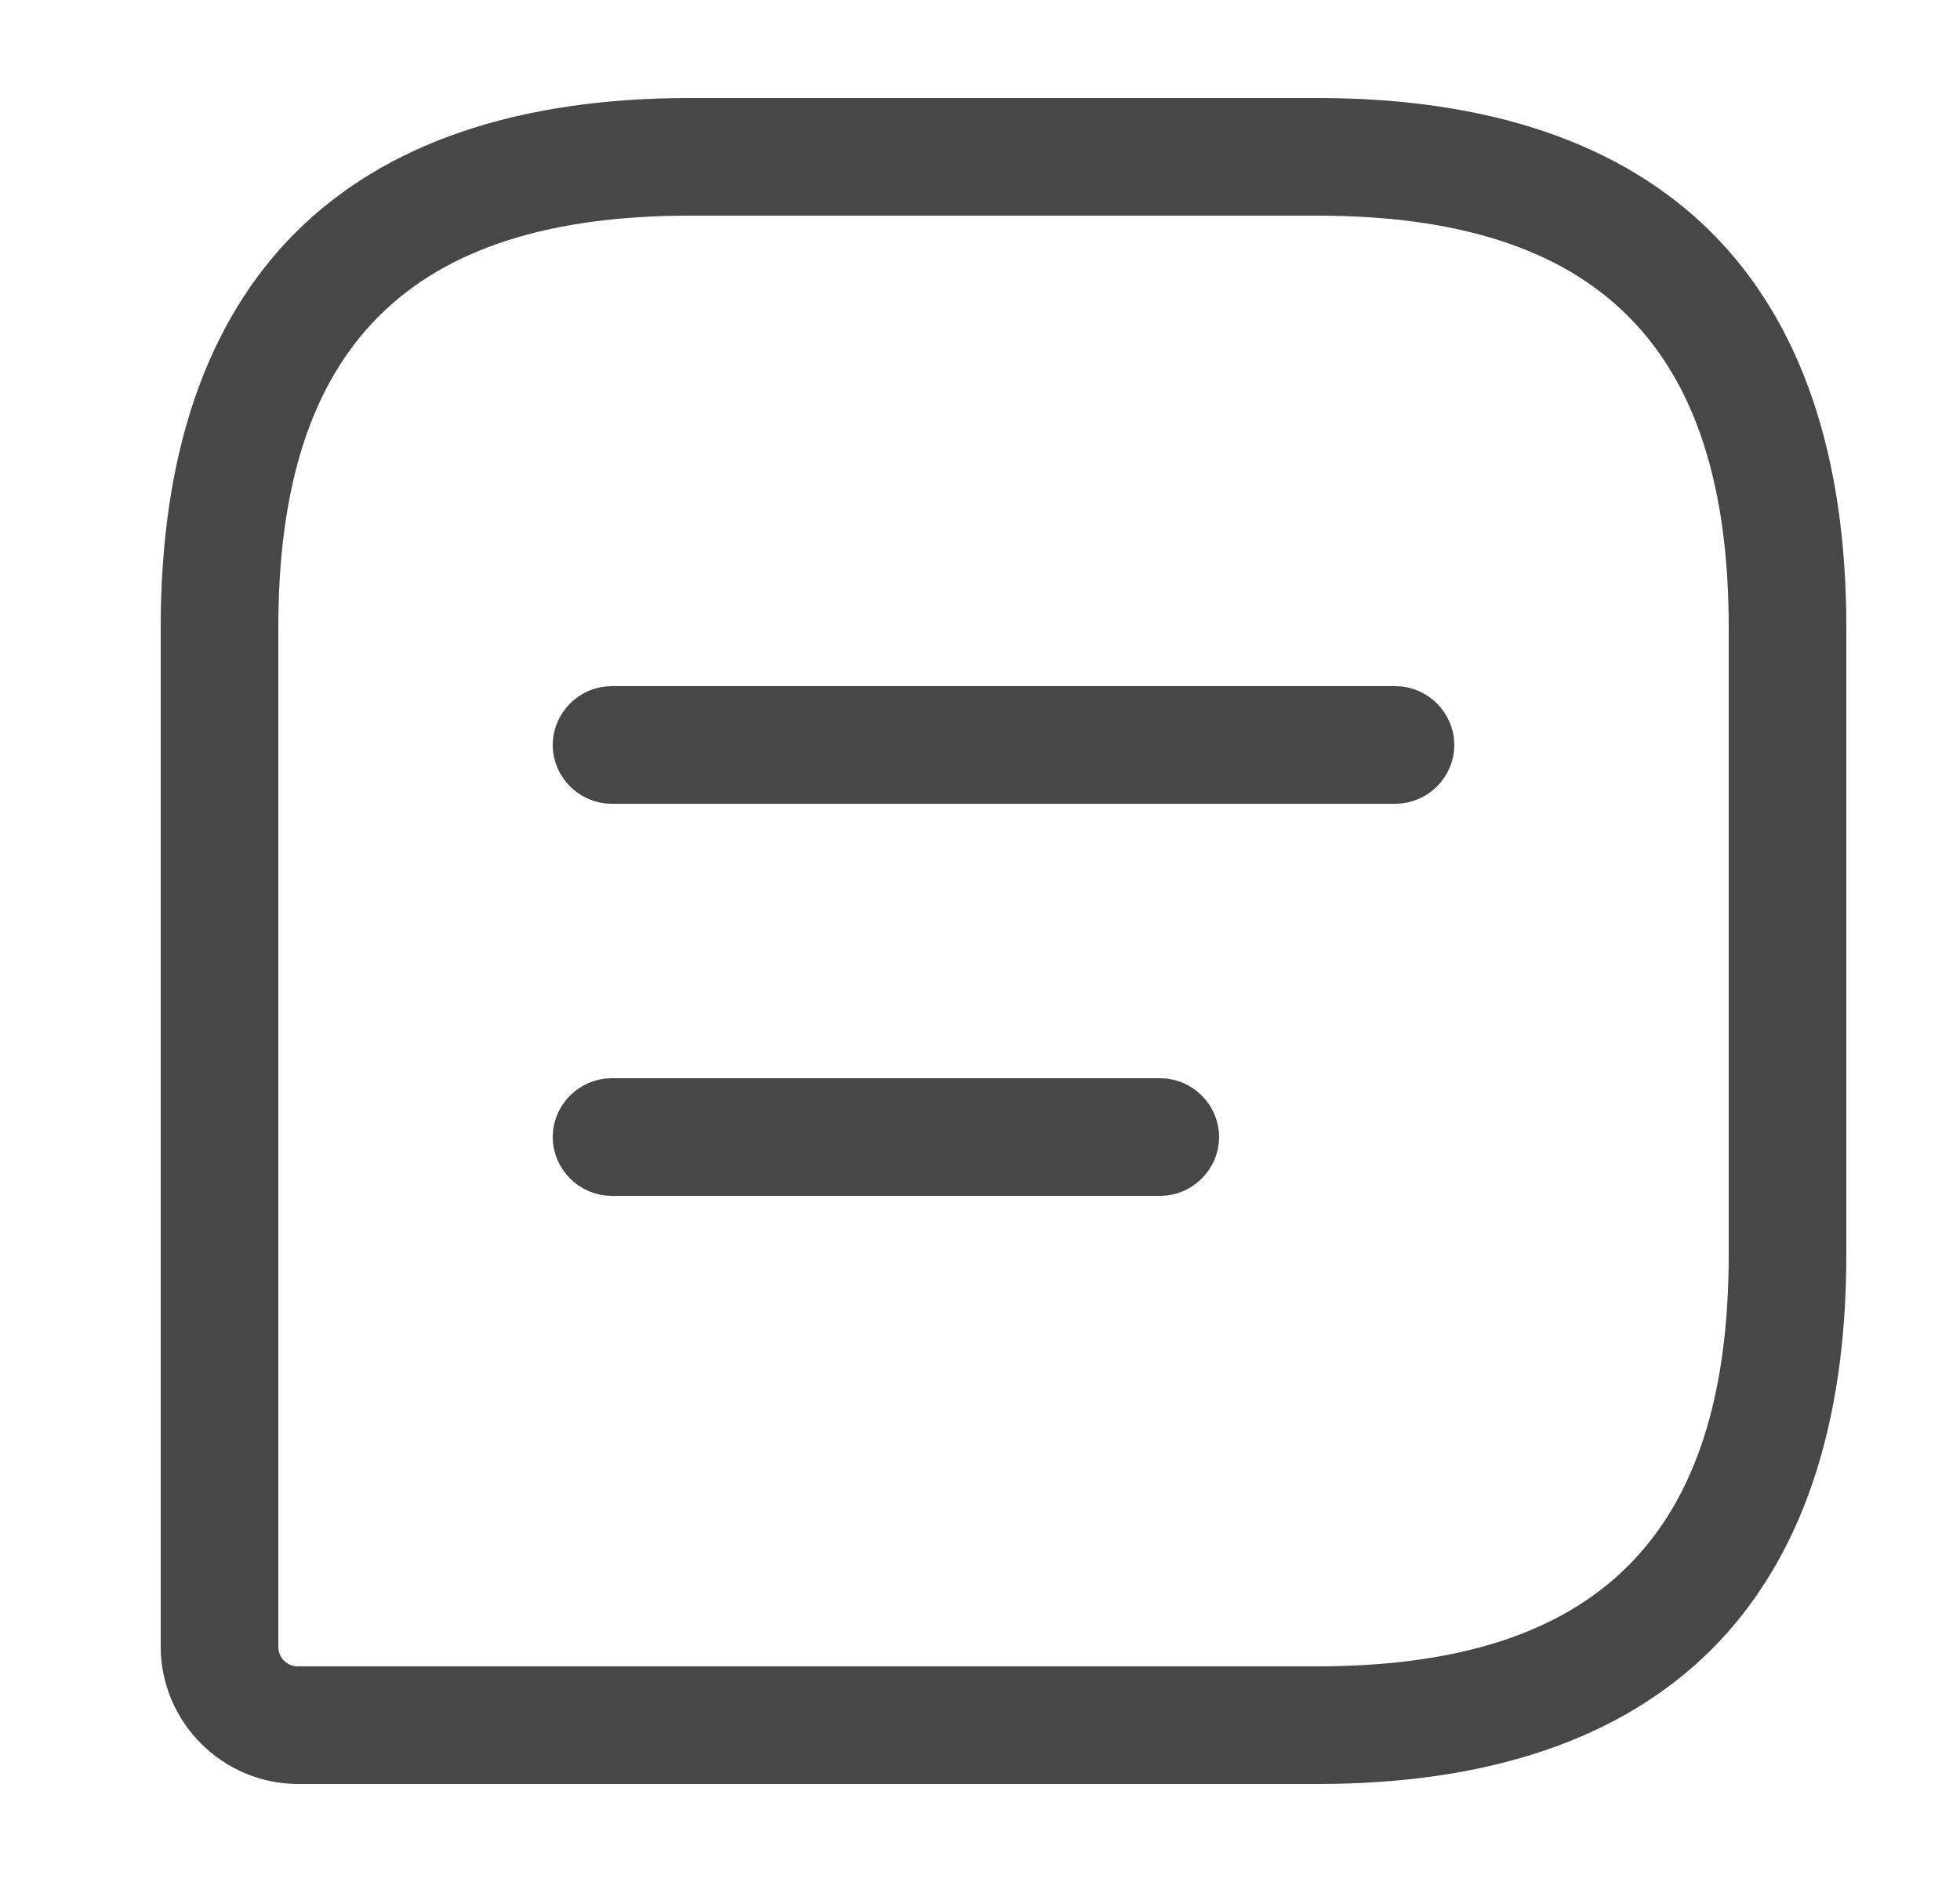<svg width="25" height="24" viewBox="0 0 25 24" fill="none" xmlns="http://www.w3.org/2000/svg">
<path d="M8.8 1.75H16.8C18.926 1.75 20.467 2.31 21.479 3.321C22.49 4.333 23.05 5.874 23.05 8V16C23.05 18.126 22.49 19.667 21.479 20.679C20.467 21.69 18.926 22.25 16.8 22.25H3.8C3.116 22.25 2.55 21.684 2.55 21V8C2.55 5.874 3.11 4.333 4.121 3.321C5.133 2.31 6.674 1.75 8.8 1.75ZM8.8 2.25C6.941 2.25 5.475 2.683 4.479 3.679C3.482 4.675 3.05 6.142 3.05 8V21C3.05 21.416 3.384 21.75 3.8 21.75H16.8C18.658 21.75 20.125 21.317 21.121 20.321C22.117 19.325 22.55 17.858 22.55 16V8C22.55 6.142 22.117 4.675 21.121 3.679C20.125 2.683 18.658 2.25 16.8 2.25H8.8Z" fill="#474747" stroke="#474747"/>
<path d="M7.8 9.25H17.8C17.934 9.25 18.05 9.366 18.05 9.5C18.05 9.634 17.934 9.75 17.8 9.75H7.8C7.666 9.75 7.55 9.634 7.55 9.5C7.55 9.366 7.666 9.25 7.8 9.25Z" fill="#474747" stroke="#474747"/>
<path d="M7.8 14.25H14.8C14.934 14.25 15.05 14.366 15.05 14.5C15.05 14.634 14.934 14.75 14.8 14.75H7.8C7.666 14.75 7.55 14.634 7.55 14.5C7.55 14.366 7.666 14.25 7.8 14.25Z" fill="#474747" stroke="#474747"/>
</svg>
